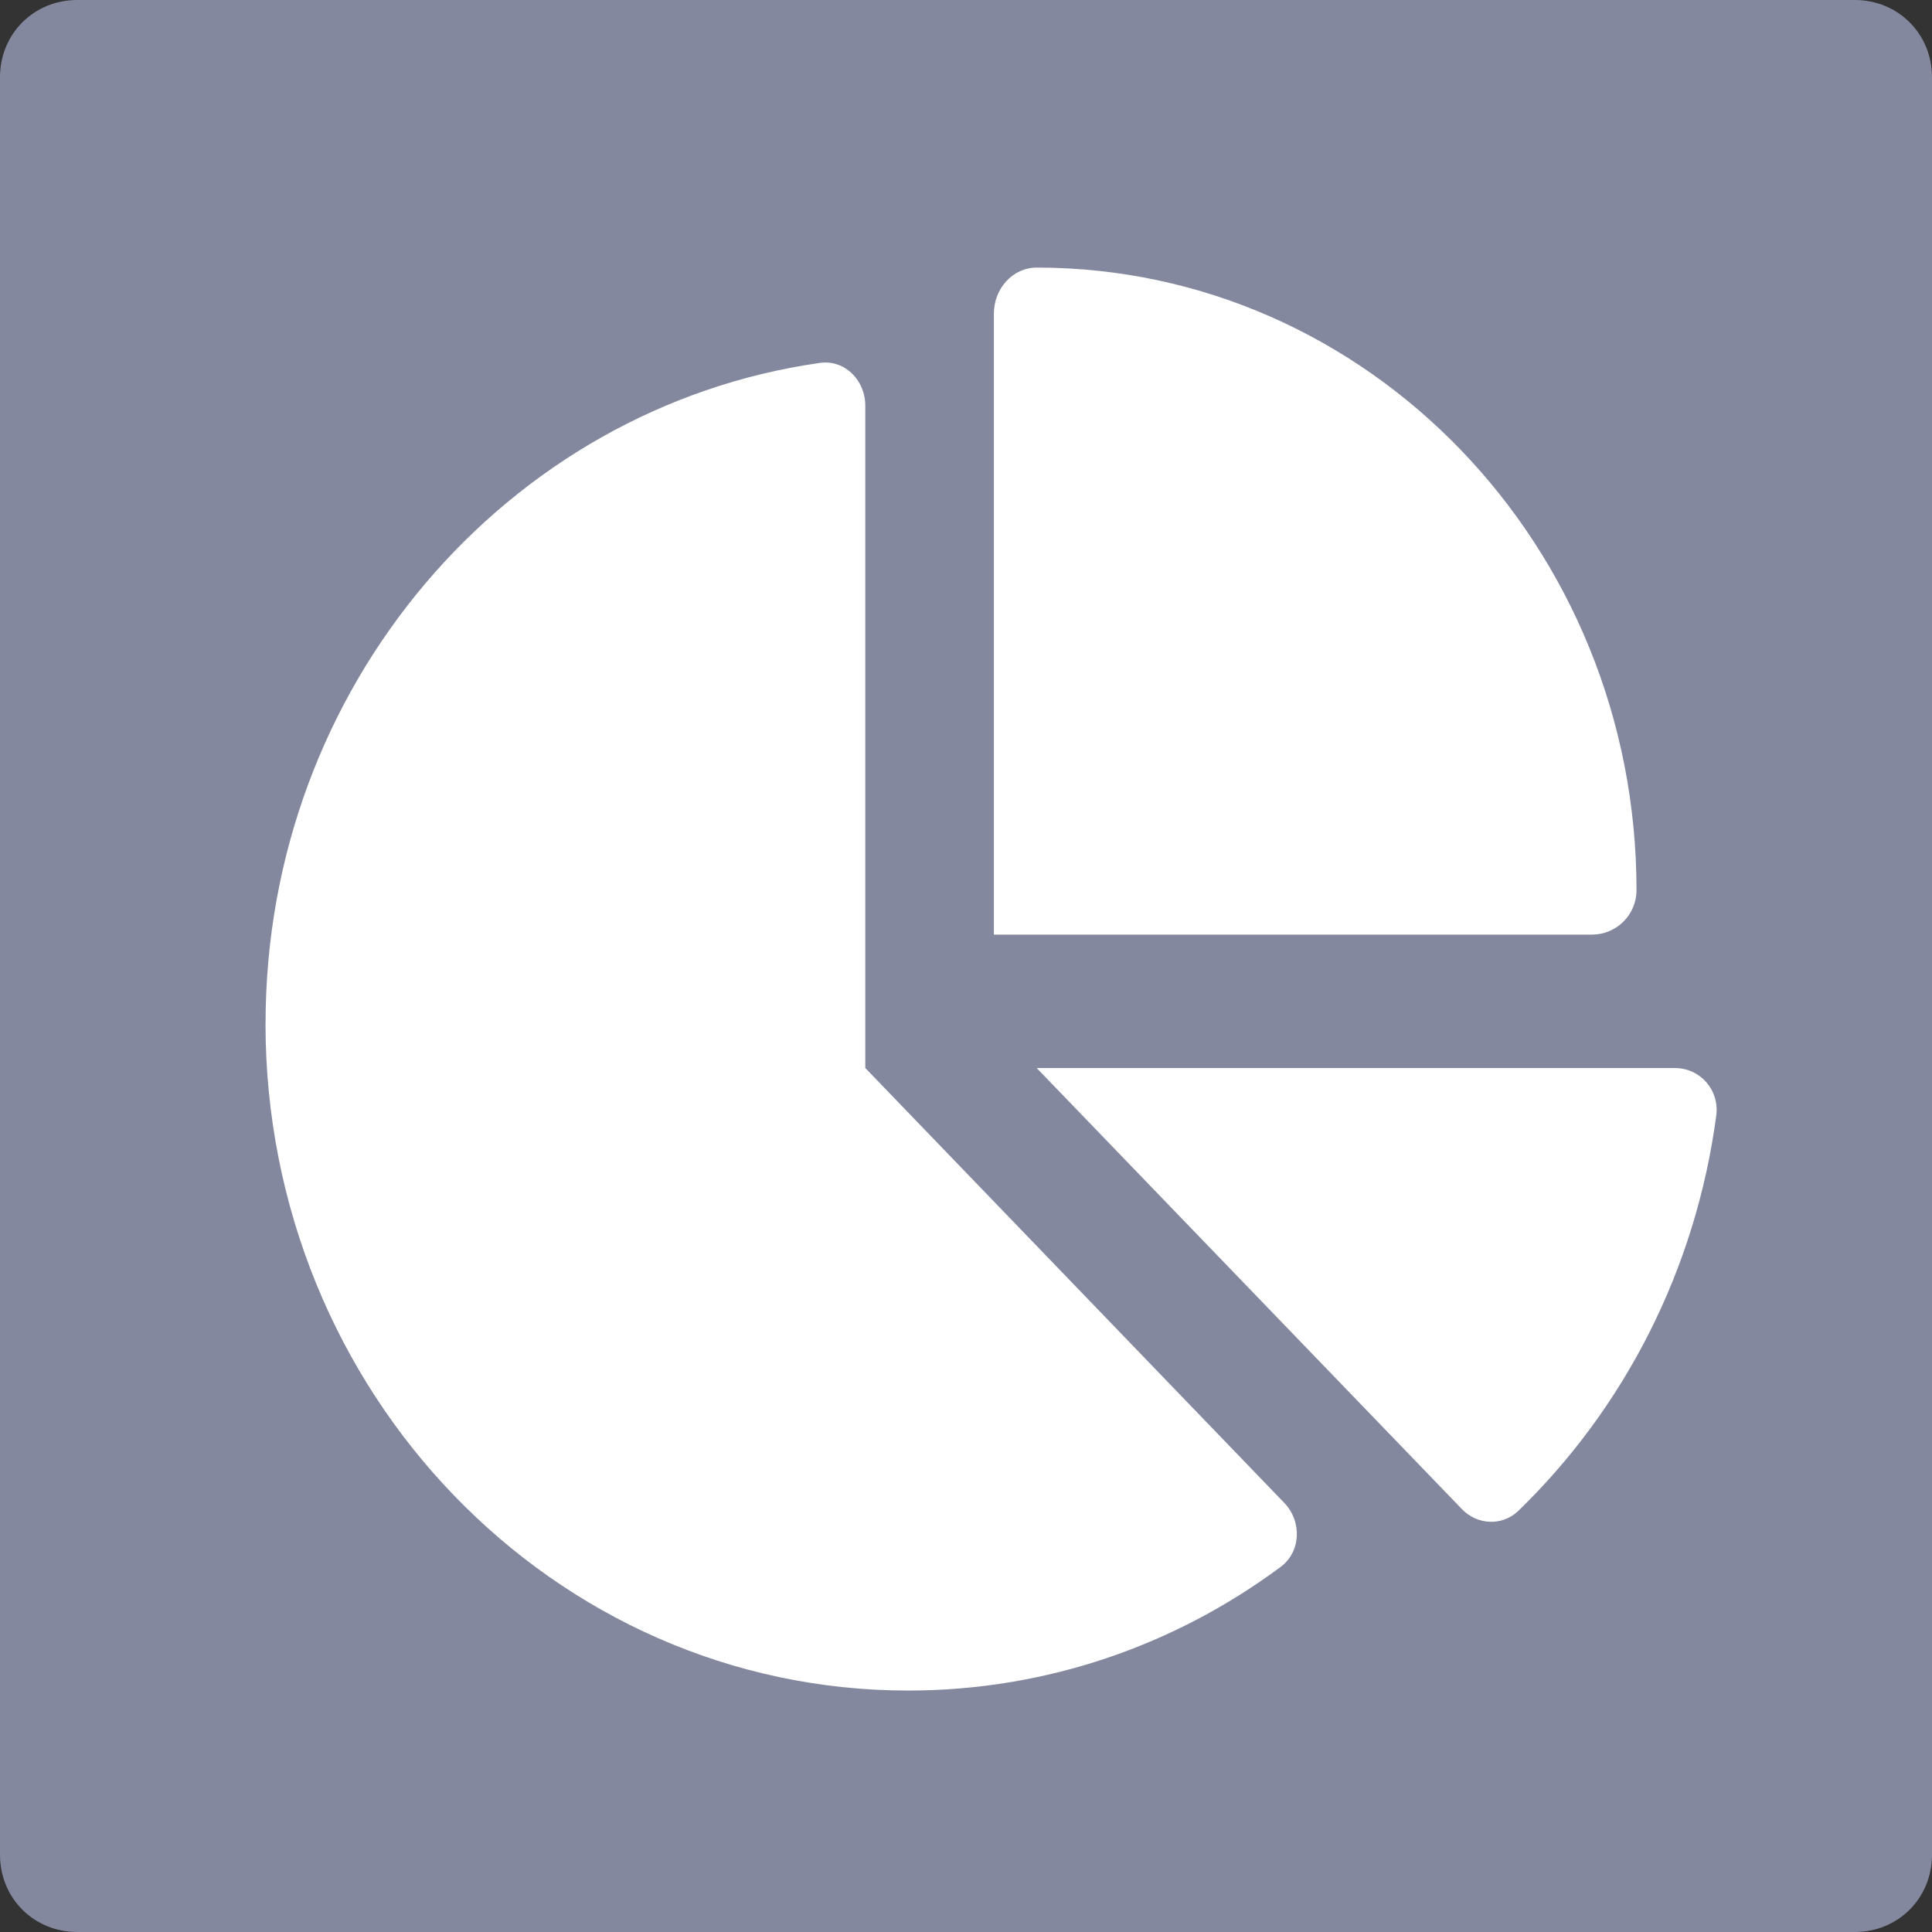 <?xml version="1.0" encoding="utf-8"?>
<!-- Generator: Adobe Illustrator 23.0.1, SVG Export Plug-In . SVG Version: 6.00 Build 0)  -->
<svg version="1.1" id="Layer_1" xmlns="http://www.w3.org/2000/svg" xmlns:xlink="http://www.w3.org/1999/xlink" x="0px" y="0px"
	 viewBox="0 0 40 40" style="enable-background:new 0 0 40 40;" xml:space="preserve">
<rect x="0" y="0" width="40" height="40" fill="#333333" stroke="none"/>
<style type="text/css">
	.st0{fill:#83889E;}
	.st1{fill:#83889E;}
</style>
<title>Graph Icon</title>
<g>
	<g id="graph">
		<path class="st0" d="M 38.4,0 H 1.6 C 0.7,0 0,0.7 0,1.6 v 0 36.8 C 0,39.3 0.7,40 1.6,40 v 0 H 38.4 C 39.3,40 40,39.3 40,38.4 V 1.6 C 40,0.7 39.3,0 38.4,0 Z" />
		<path class="st" d="M 20.577,19.35 V 6.495 c 0,-0.518 0.388,-0.955 0.887,-0.955 6.857,0 12.418,5.771 12.418,12.889 0,0.518 -0.421,0.921 -0.92,0.921 z M 5.498,21.192 c 0,-6.98 4.995,-12.757 11.475,-13.678 0.51,-0.075 0.942,0.351 0.942,0.886 V 22.112 l 8.676,9.005 c 0.371,0.386 0.344,1.018 -0.083,1.329 -2.173,1.611 -4.834,2.555 -7.706,2.555 -7.345,0 -13.305,-6.18 -13.305,-13.81 z m 29.182,0.921 c 0.516,0 0.92,0.449 0.854,0.978 -0.427,3.217 -1.918,6.076 -4.097,8.188 -0.333,0.322 -0.854,0.299 -1.175,-0.04 l -8.798,-9.126 z" style="stroke-width:0.056; fill:#ffffff;fill-opacity:1" />
	</g>
</g>
</svg>
